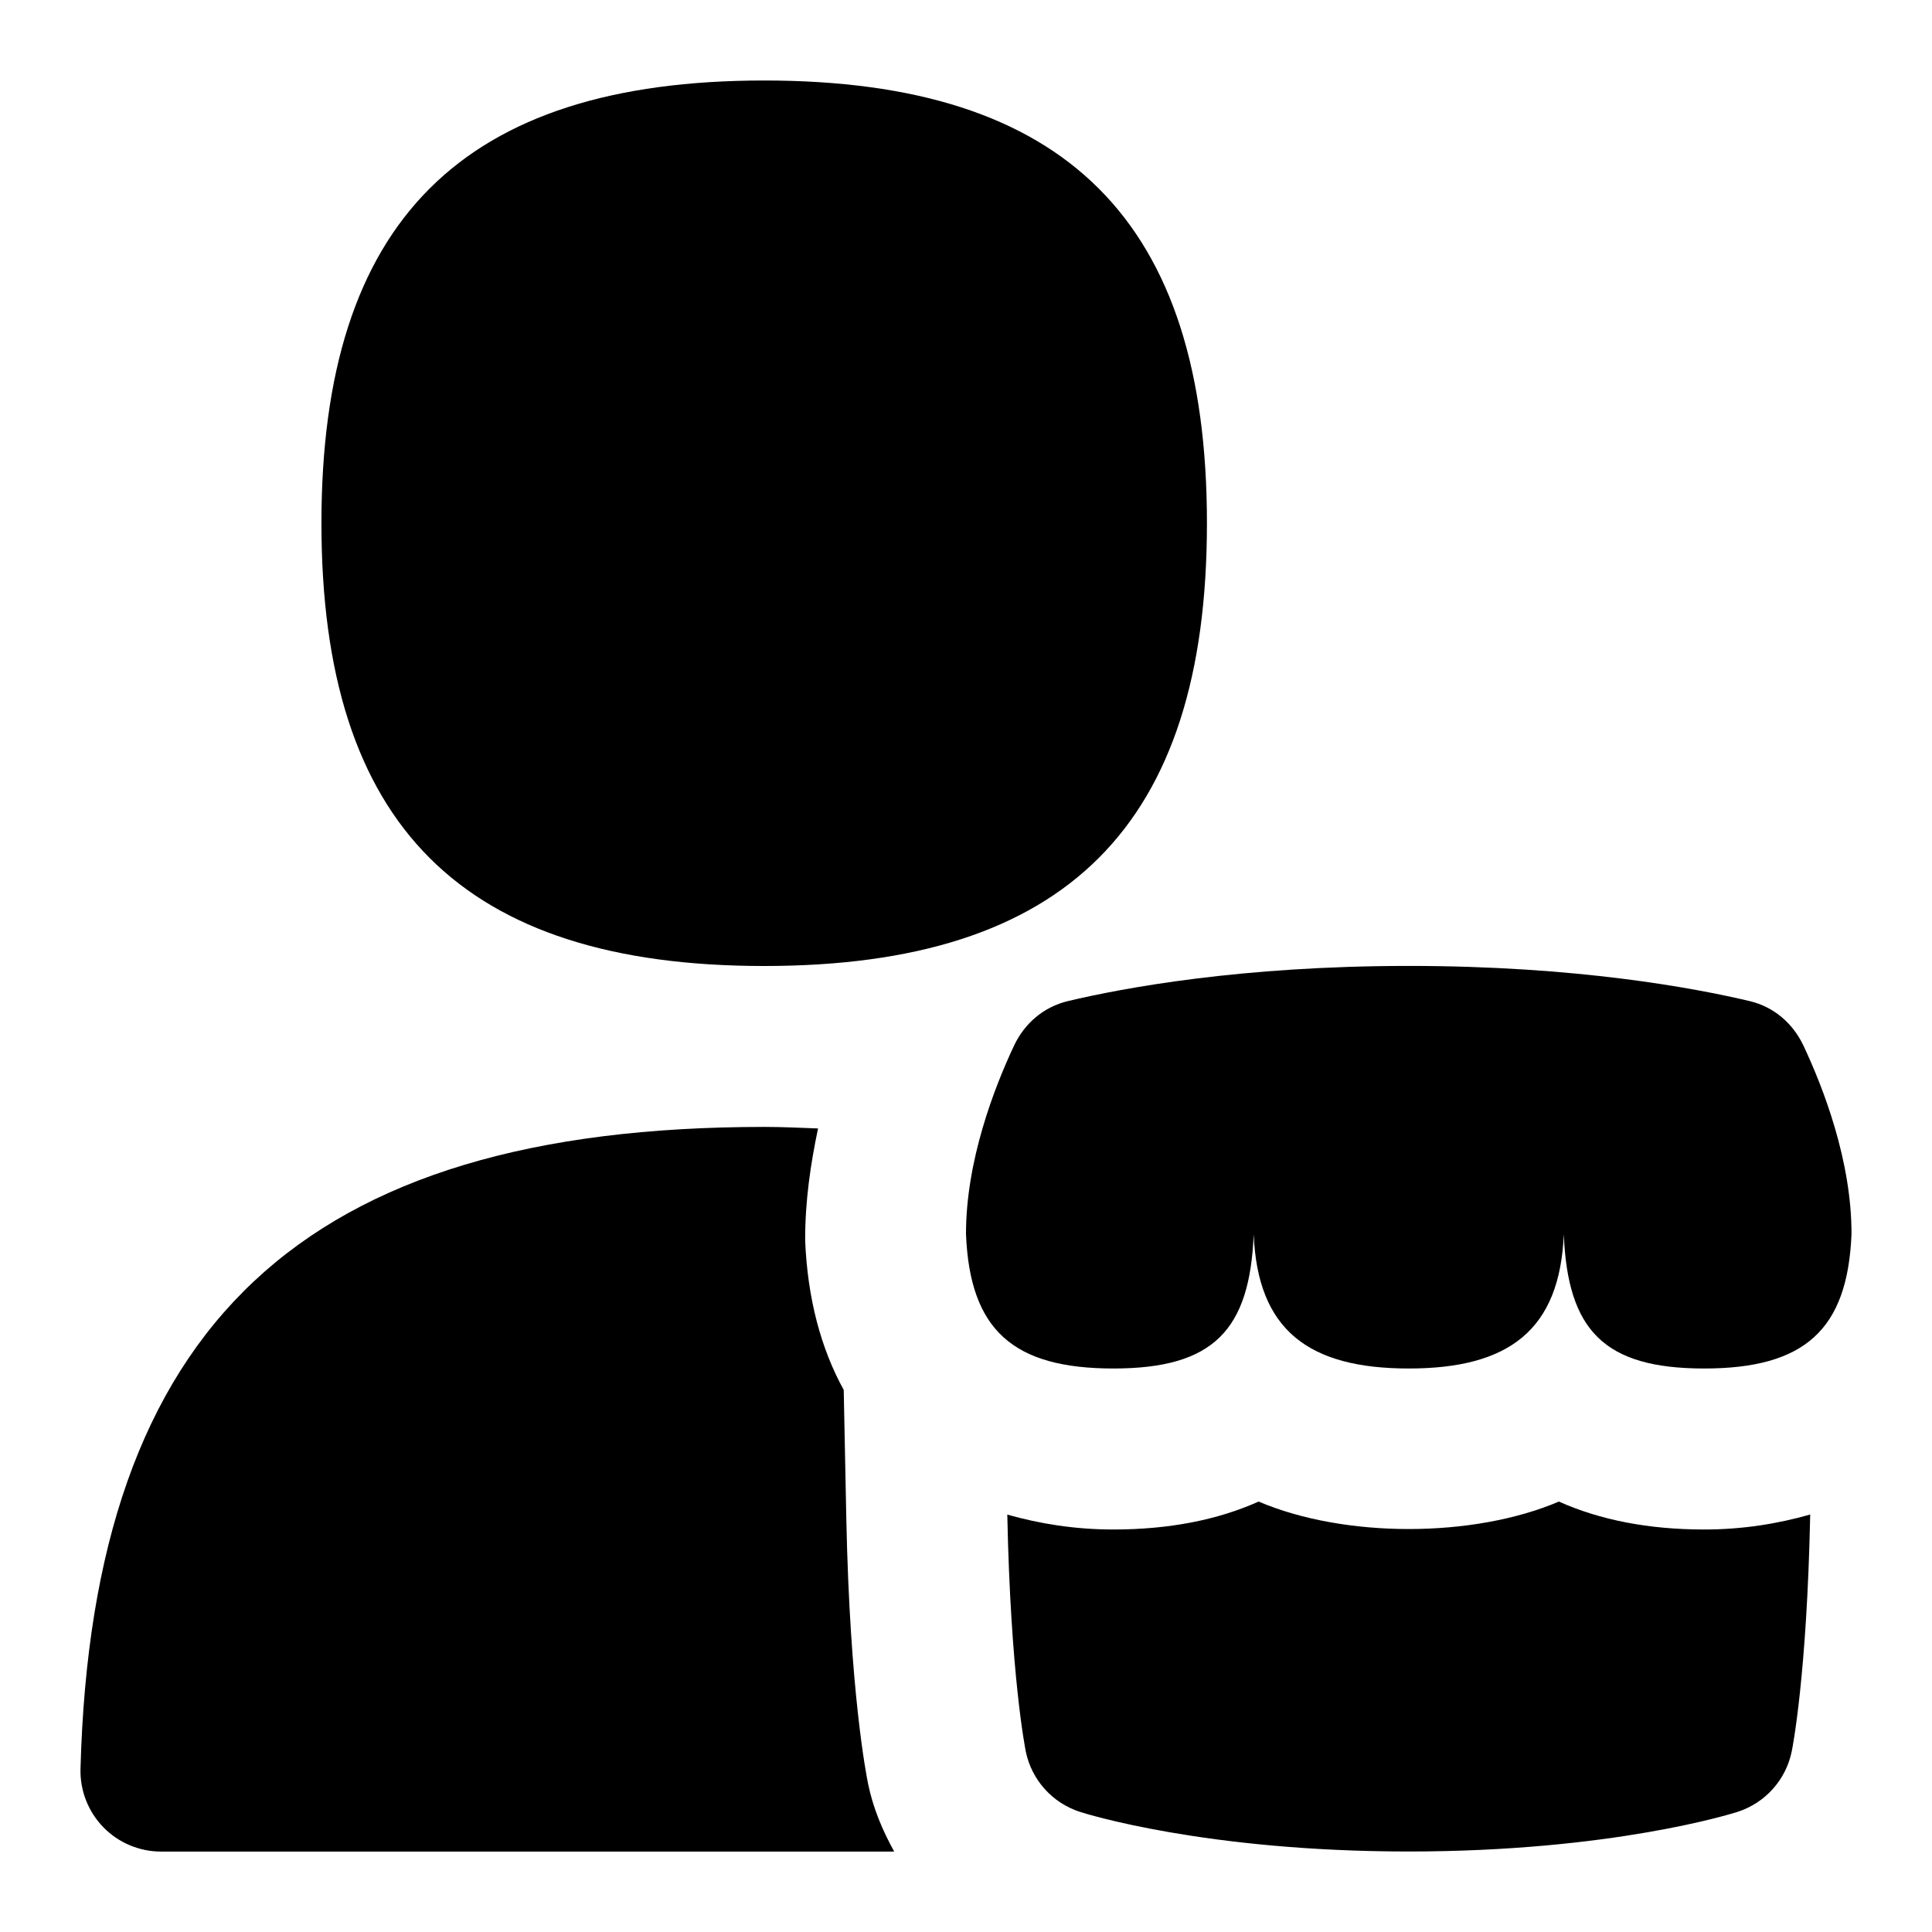 <svg id="Layer_1" viewBox="0 0 24 24" xmlns="http://www.w3.org/2000/svg" data-name="Layer 1"><path d="m9.493 12c-3.752 0-5.5-1.748-5.5-5.5s1.748-5.5 5.5-5.5 5.5 1.748 5.5 5.5-1.748 5.5-5.5 5.5zm8.007 5c-1.247 0-1.878-.479-1.926-1.667-.049 1.187-.495 1.667-1.743 1.667s-1.782-.479-1.831-1.667c-.002-.912.352-1.823.596-2.342.131-.279.369-.483.669-.555.687-.163 2.149-.437 4.235-.437s3.548.274 4.235.437c.3.071.538.276.669.555.244.519.599 1.43.596 2.342-.049 1.187-.583 1.667-1.831 1.667s-1.694-.479-1.743-1.667c-.049 1.187-.679 1.667-1.926 1.667zm3.669 2c-.688 0-1.293-.118-1.804-.347-1.066.455-2.664.455-3.73 0-.511.229-1.115.347-1.804.347-.482 0-.917-.072-1.318-.185.041 1.997.222 2.901.23 2.944.073.353.33.638.673.749.062.02 1.556.492 4.084.492s4.022-.473 4.084-.492c.343-.111.6-.396.673-.749.009-.042.189-.947.23-2.945-.402.114-.836.186-1.318.186zm-10.384 3.166c-.022-.108-.228-1.143-.272-3.31l-.032-1.59c-.285-.517-.449-1.138-.479-1.852-.002-.495.068-.957.16-1.396-.221-.008-.438-.019-.669-.019-5.728 0-8.347 2.459-8.493 7.975-.007.27.096.531.283.724.188.193.447.303.717.303h9.108c-.144-.26-.261-.537-.323-.835z"/></svg>
